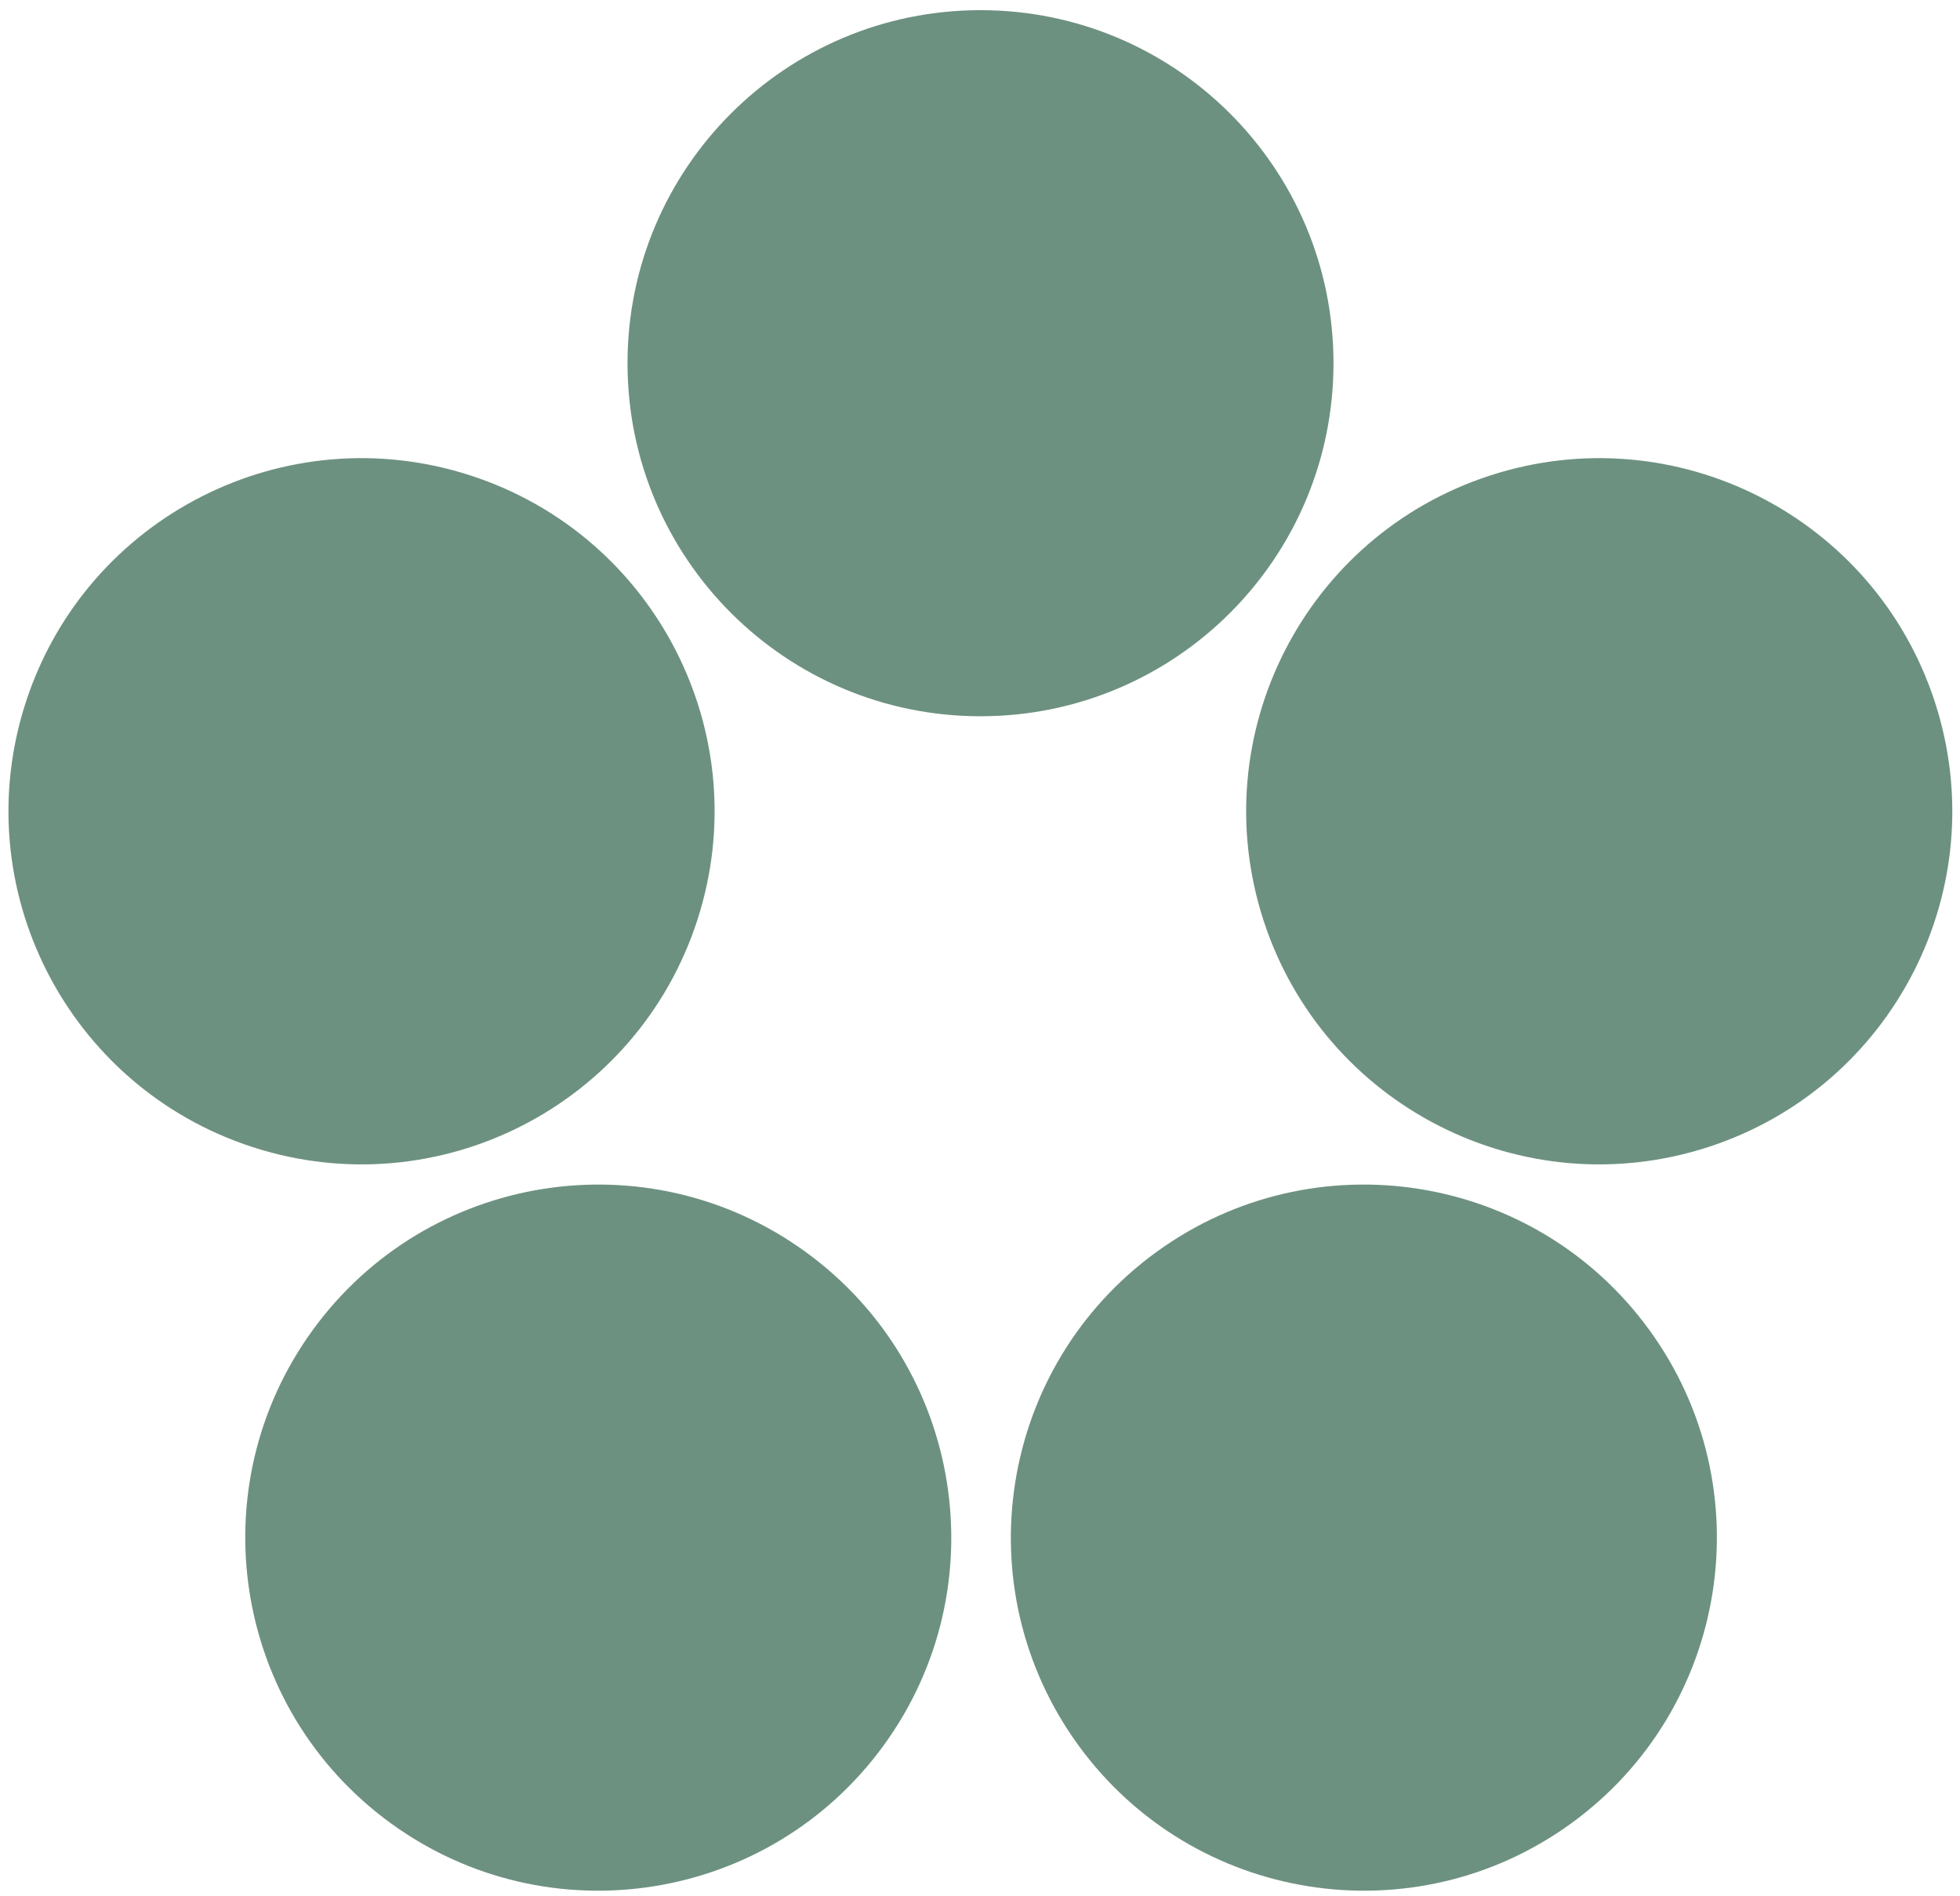 <svg width="183" height="177" viewBox="0 0 183 177" fill="none" xmlns="http://www.w3.org/2000/svg">
<path fill-rule="evenodd" clip-rule="evenodd" d="M91.547 0.949C109.749 0.949 124.505 15.705 124.505 33.907C124.505 52.109 109.749 66.865 91.547 66.865C73.345 66.865 58.589 52.109 58.589 33.907C58.589 15.705 73.345 0.949 91.547 0.949ZM36.487 170.206C21.761 159.507 18.497 138.896 29.196 124.171C39.895 109.445 60.505 106.18 75.231 116.88C89.957 127.578 93.221 148.189 82.523 162.915C71.824 177.641 51.213 180.905 36.487 170.206ZM154.004 124.171C164.704 138.896 161.439 159.507 146.714 170.206C131.988 180.905 111.377 177.641 100.678 162.915C89.979 148.189 93.243 127.578 107.969 116.88C122.695 106.18 143.306 109.445 154.004 124.171ZM2.411 65.55C8.036 48.239 26.629 38.765 43.94 44.39C61.251 50.014 70.725 68.608 65.1 85.919C59.476 103.23 40.882 112.703 23.571 107.079C6.26 101.454 -3.214 82.861 2.411 65.55ZM139.131 44.39C156.443 38.765 175.036 48.239 180.66 65.55C186.285 82.861 176.811 101.454 159.5 107.079C142.189 112.703 123.596 103.23 117.971 85.919C112.347 68.608 121.82 50.014 139.131 44.39Z" fill="#6D9180"/>
</svg>

